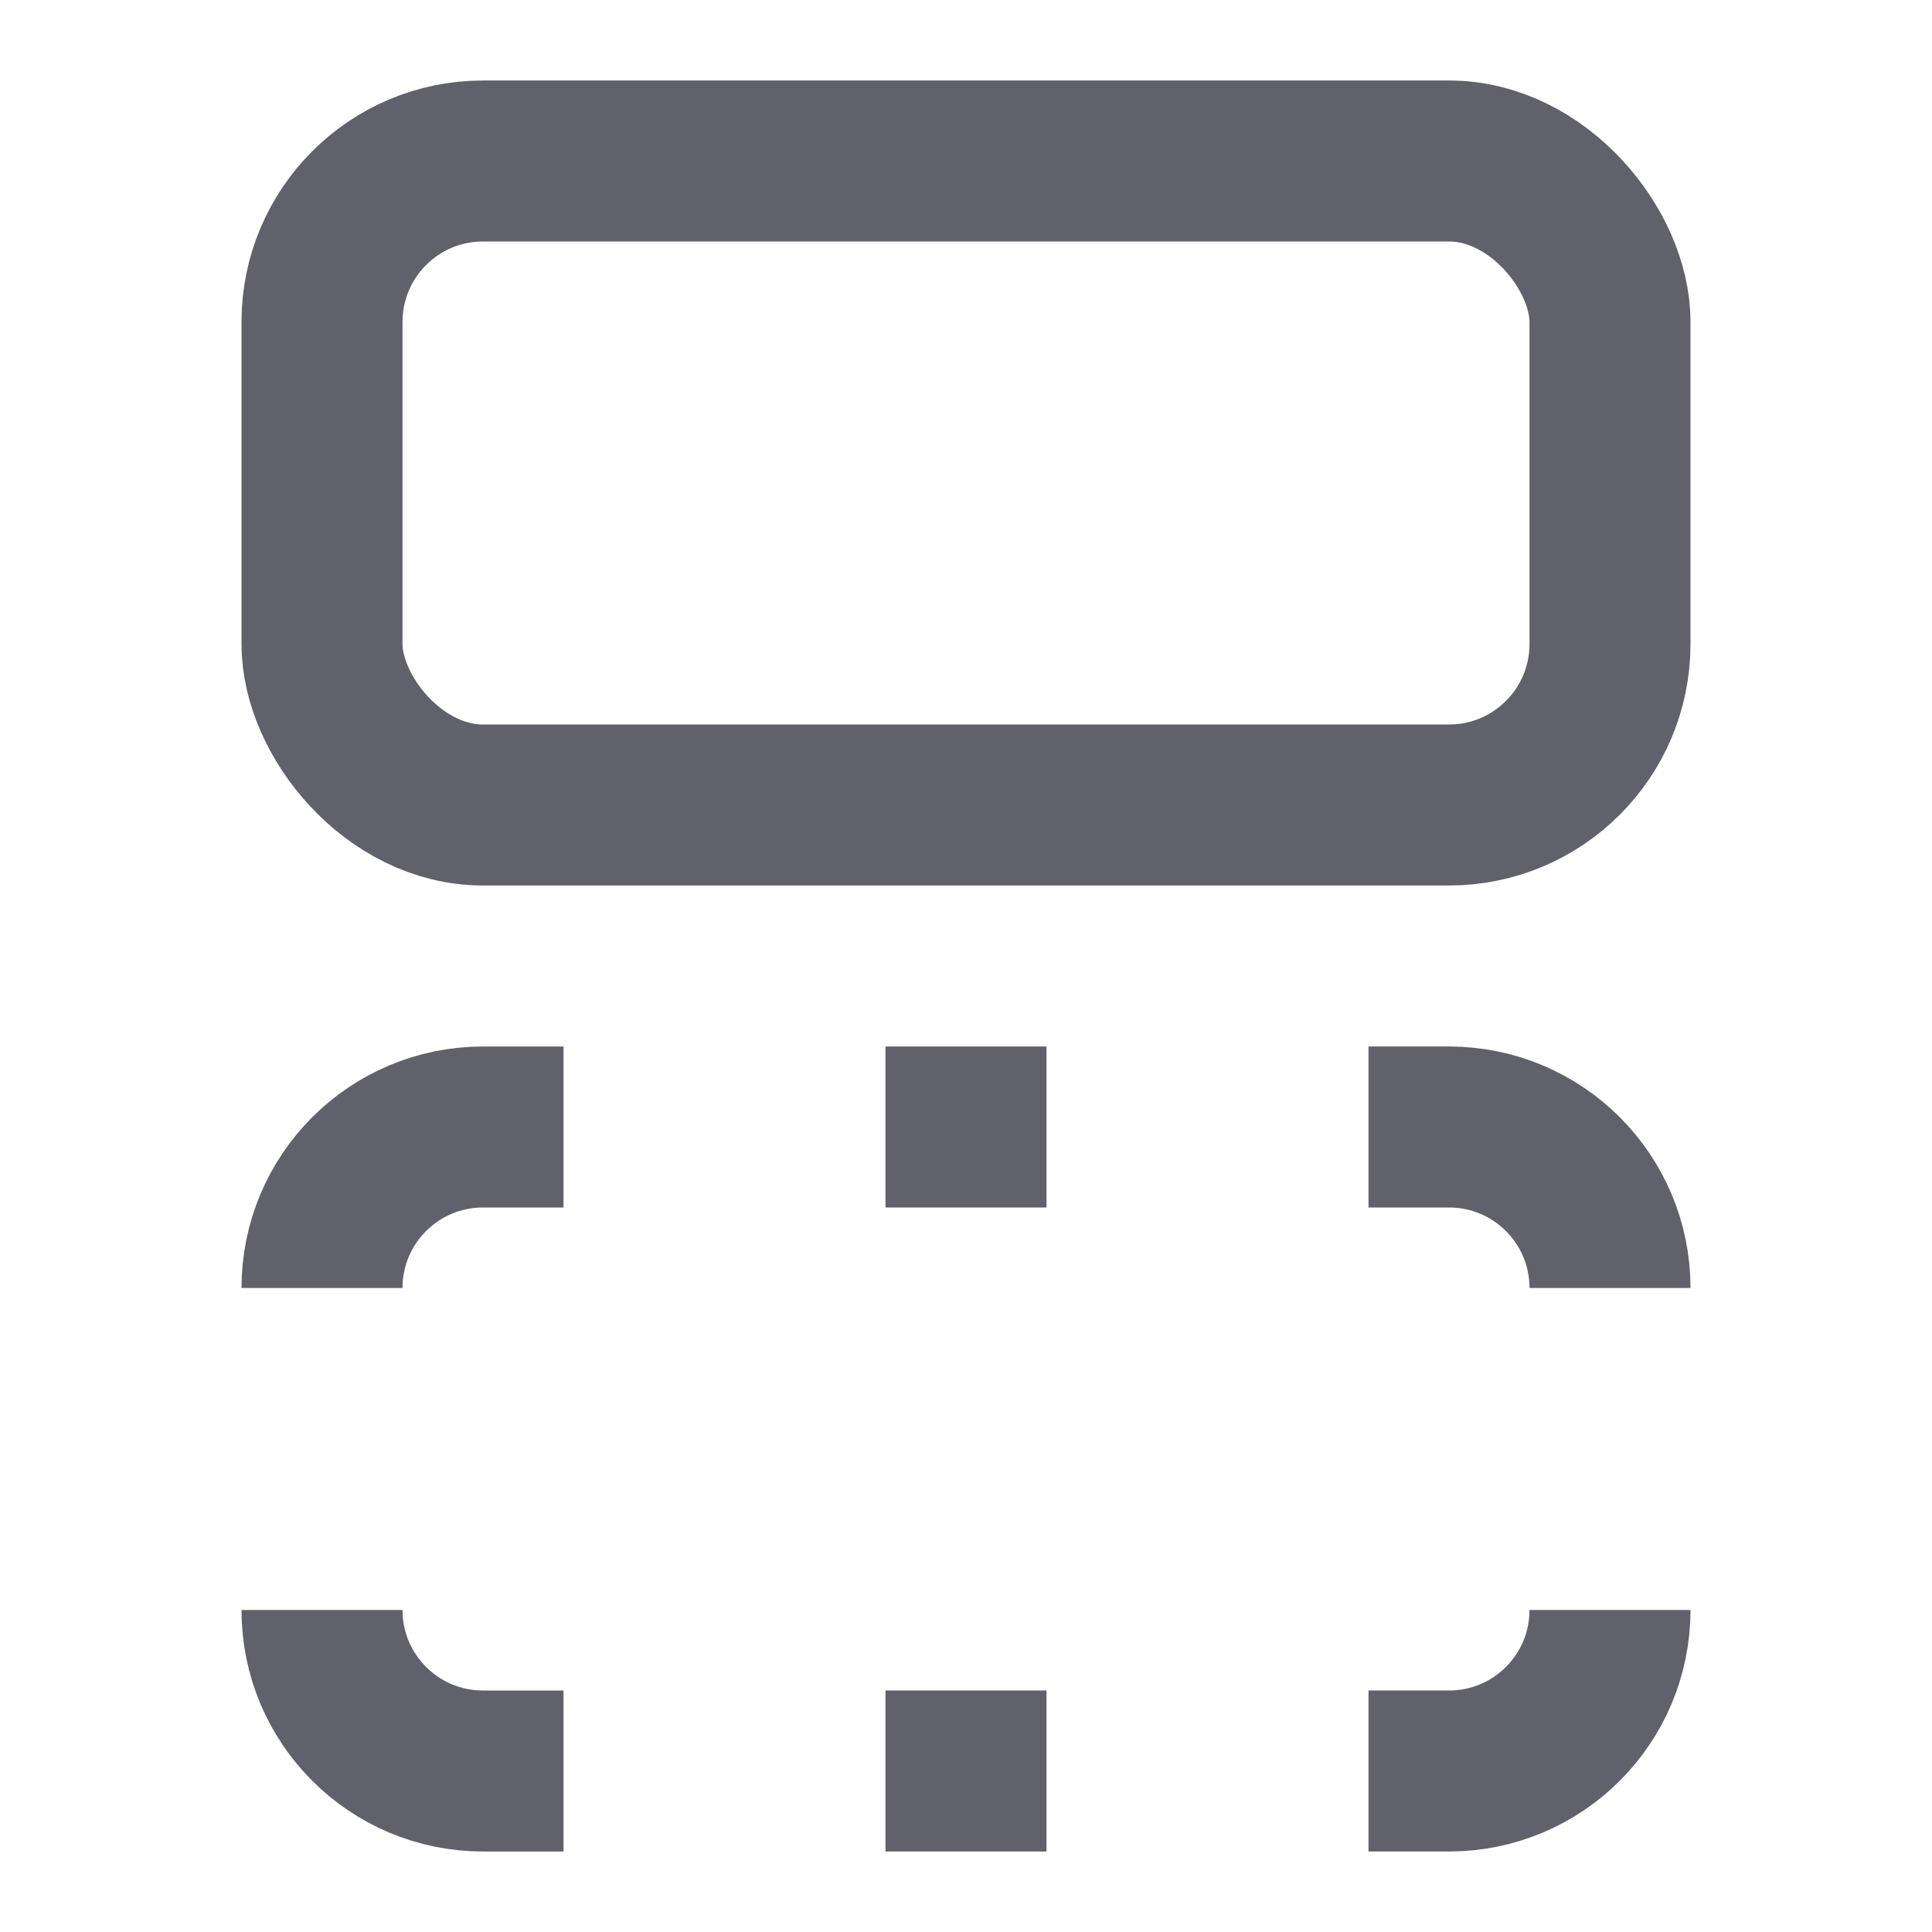 <svg xmlns="http://www.w3.org/2000/svg" height="24" width="24" viewBox="0 0 24 24"><rect x="4" y="2" width="16" height="8" rx="2" ry="2" fill="none" stroke="#61616b" stroke-width="2"></rect><path d="m17,14h1c1.105,0,2,.895,2,2h0" fill="none" stroke="#61616b" stroke-width="2" data-color="color-2"></path><path d="m4,16h0c0-1.105.895-2,2-2h1" fill="none" stroke="#61616b" stroke-width="2" data-color="color-2"></path><path d="m7,22h-1c-1.105,0-2-.895-2-2h0" fill="none" stroke="#61616b" stroke-width="2" data-color="color-2"></path><path d="m20,20h0c0,1.105-.895,2-2,2h-1" fill="none" stroke="#61616b" stroke-width="2" data-color="color-2"></path><line x1="13" y1="14" x2="11" y2="14" fill="none" stroke="#61616b" stroke-width="2" data-color="color-2"></line><line x1="13" y1="22" x2="11" y2="22" fill="none" stroke="#61616b" stroke-width="2" data-color="color-2"></line></svg>